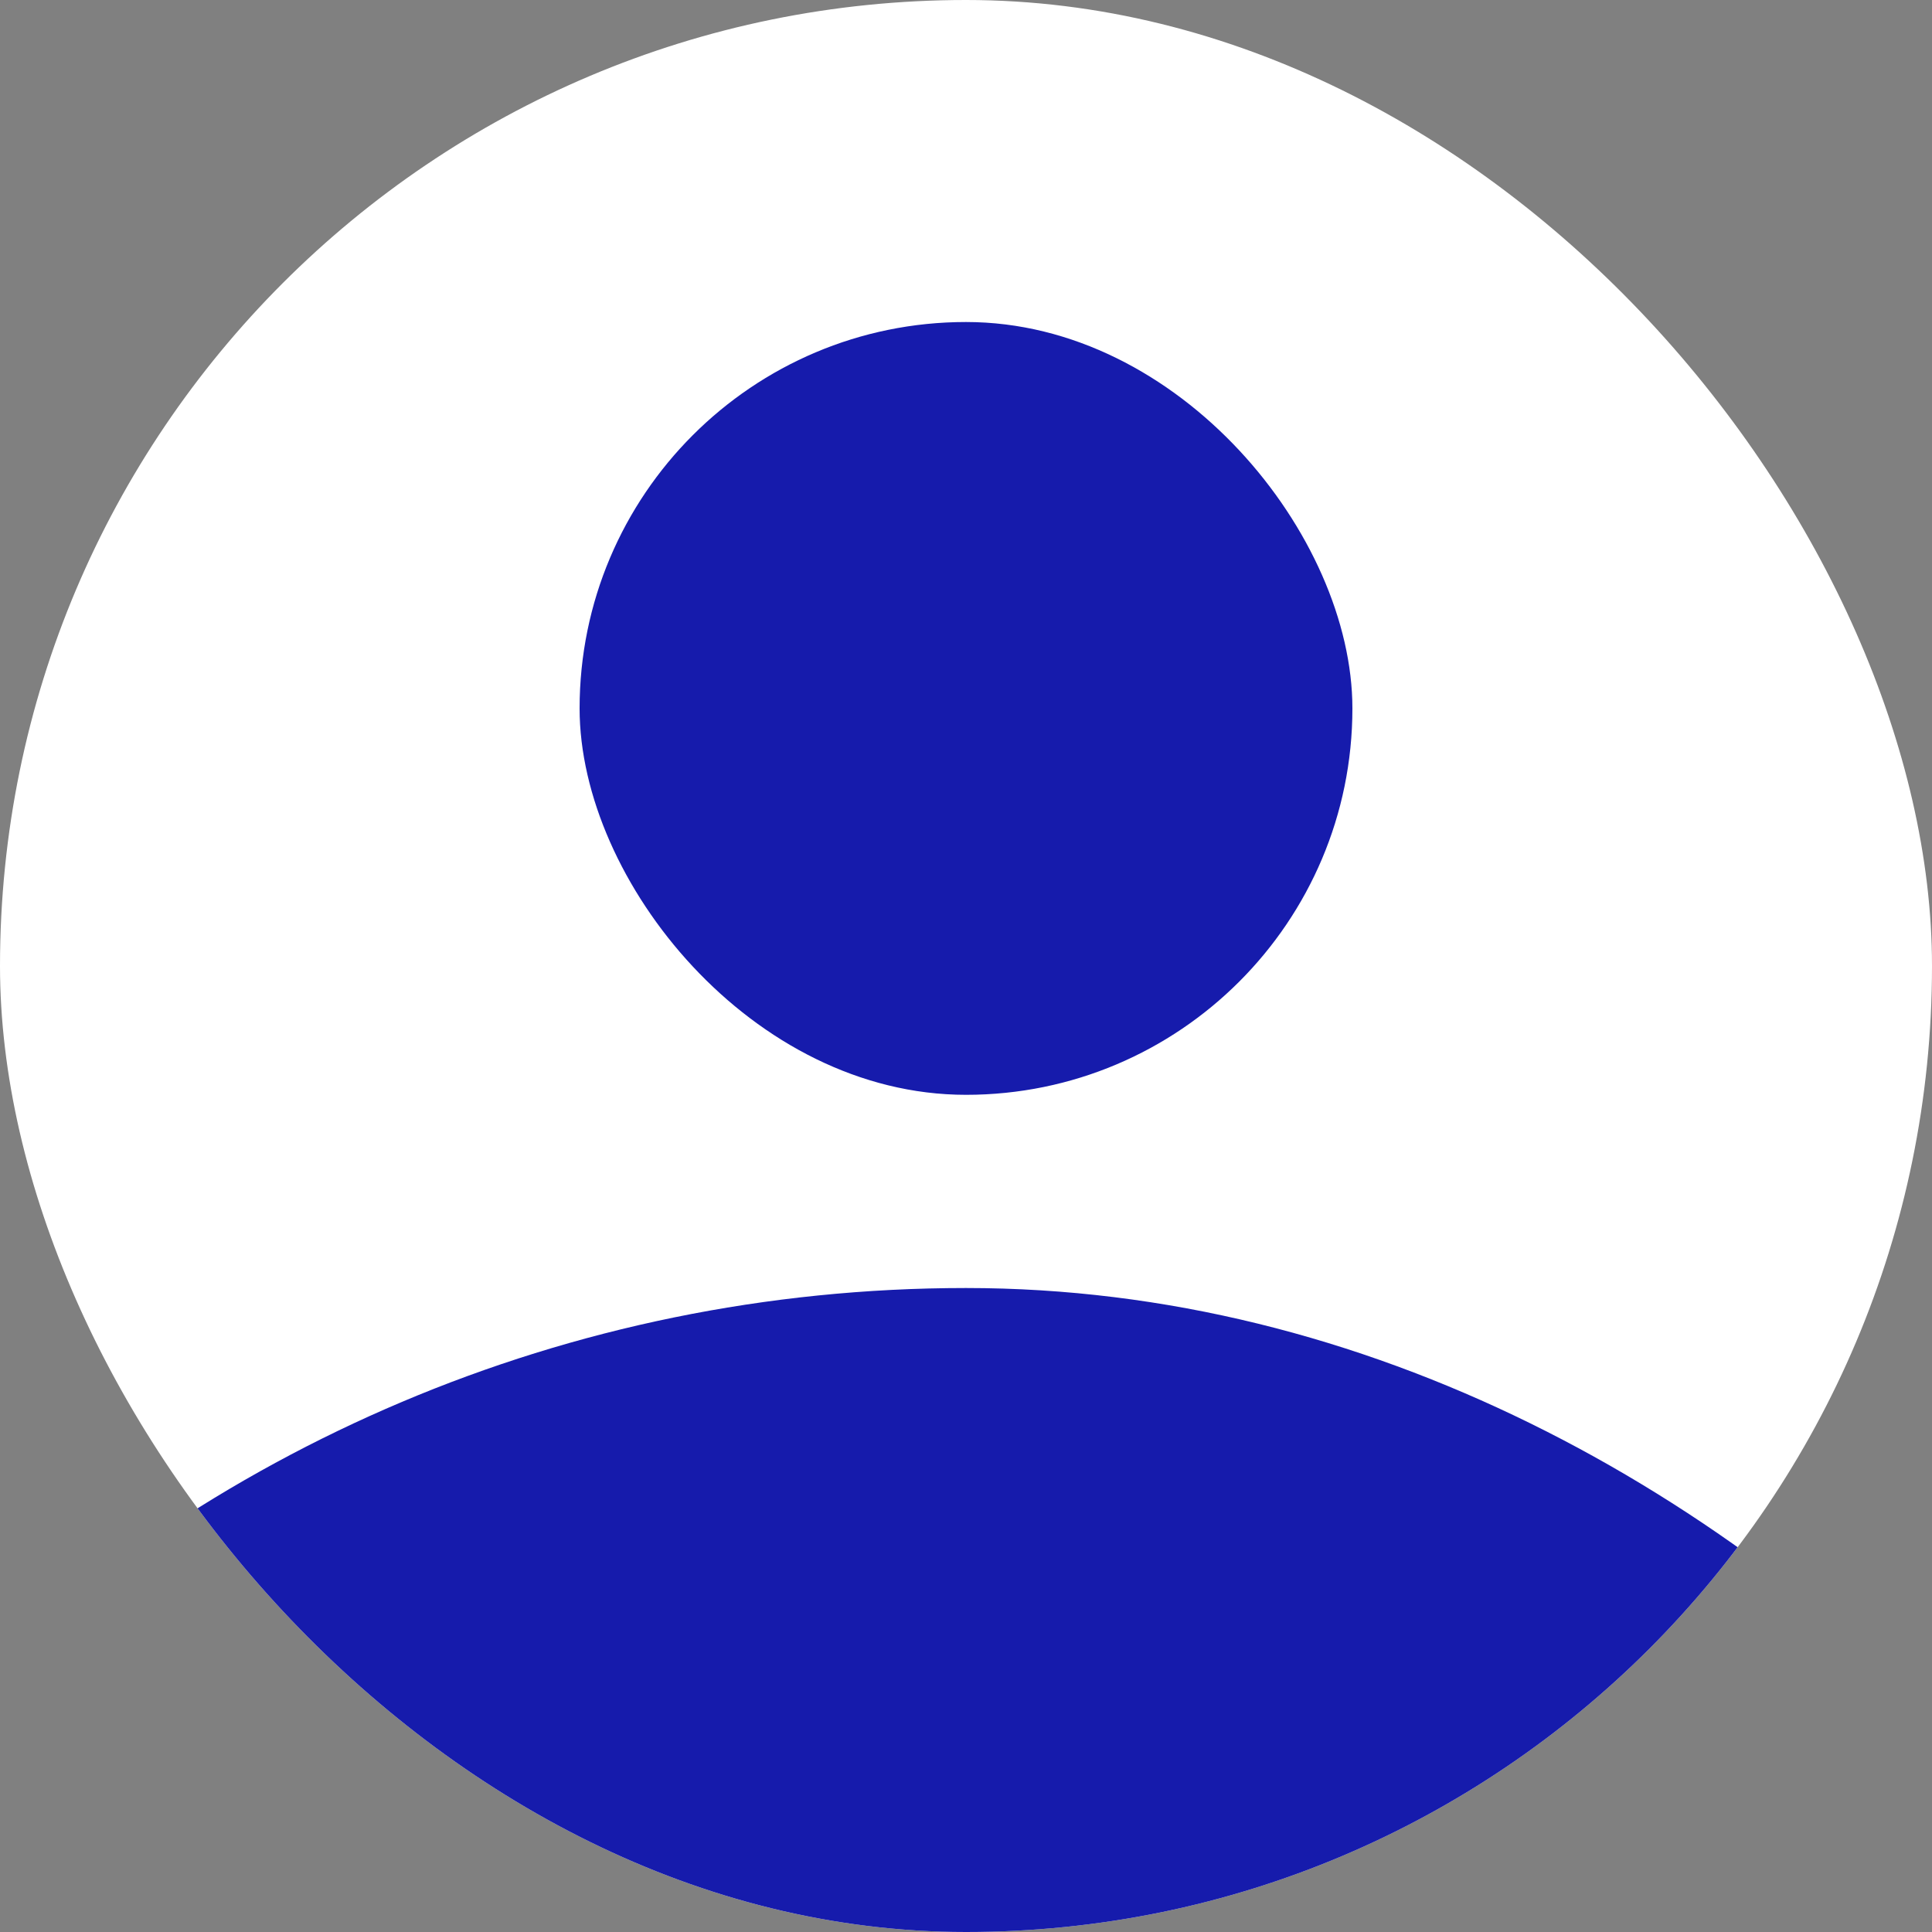 <svg width="40" height="40" viewBox="0 0 40 40" fill="none" xmlns="http://www.w3.org/2000/svg">
<rect x="0" y="0" width="40" height="40" fill="#808080" stroke="none"/>
<g clip-path="url(#clip0_2464_203)">
<rect width="40" height="40" rx="20" fill="white"/>
<rect x="12" y="6.667" width="16" height="16" rx="8" fill="#161BAC"/>
<rect x="-10" y="26.667" width="60" height="60" rx="30" fill="#161BAC"/>
</g>
<defs>
<clipPath id="clip0_2464_203">
<rect width="40" height="40" rx="20" fill="white"/>
</clipPath>
</defs>
</svg>
